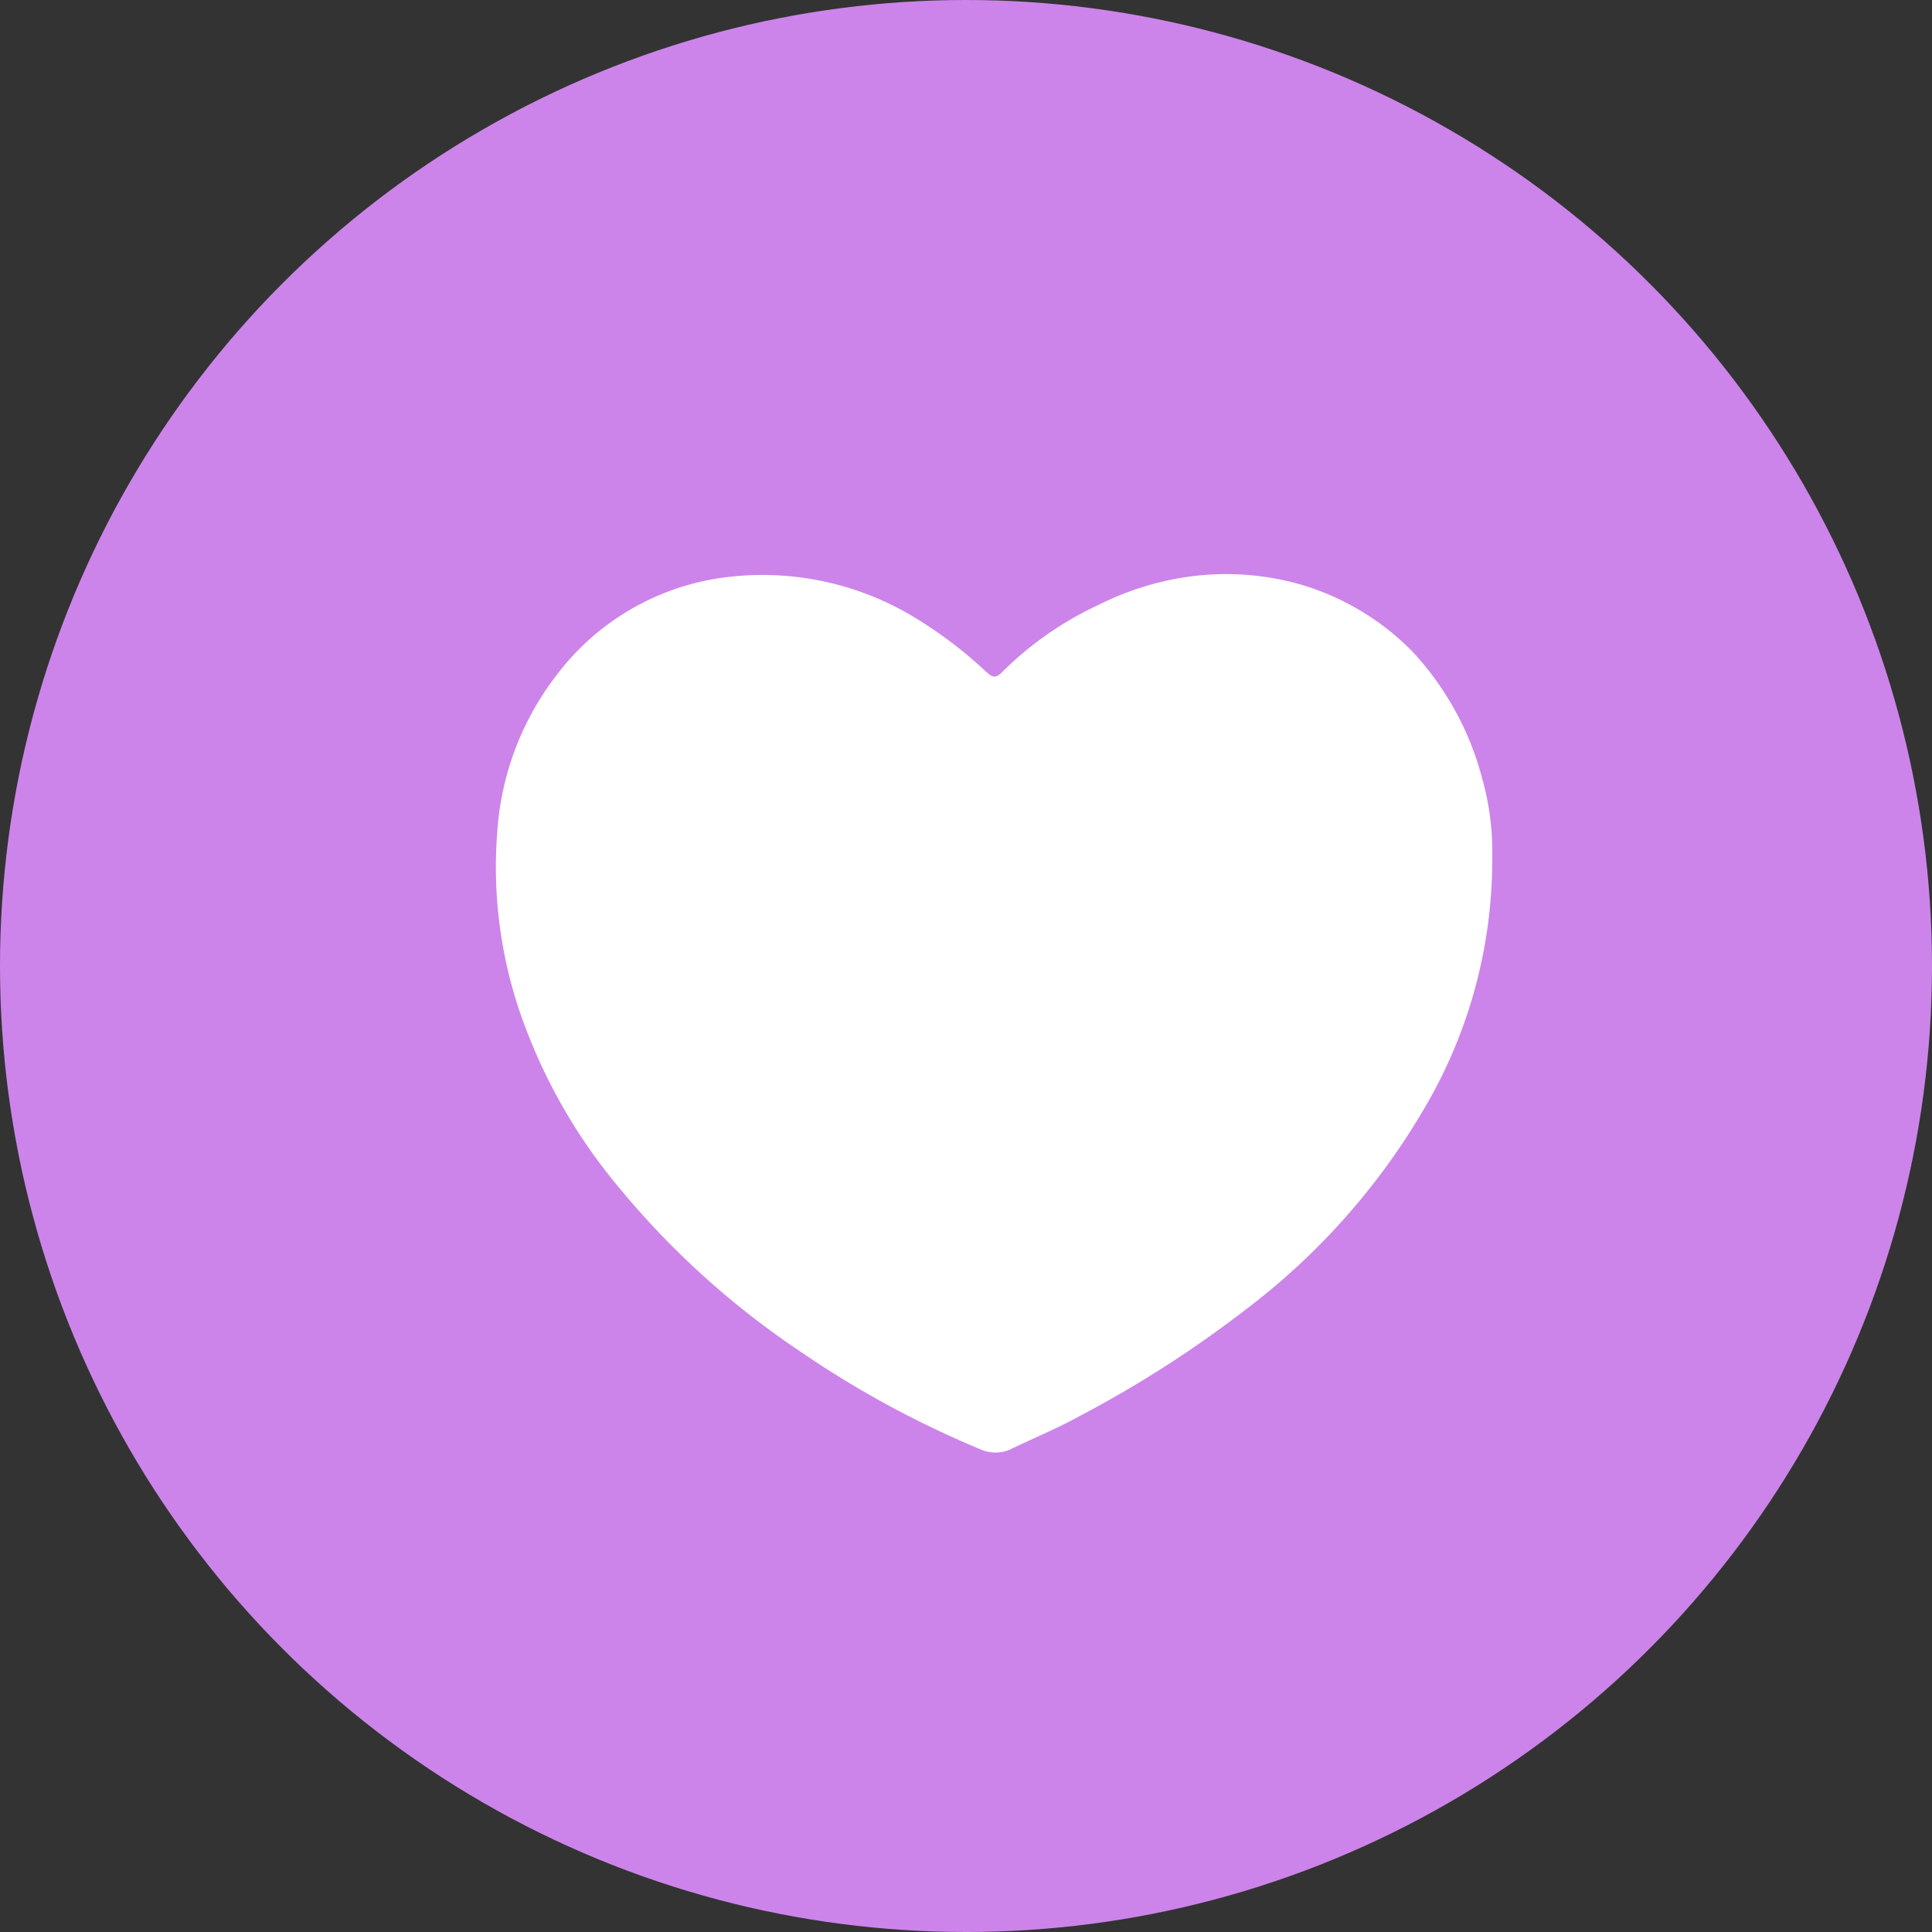 <svg id="Component_2_1" data-name="Component 2 – 1" xmlns="http://www.w3.org/2000/svg" width="27" height="27" viewBox="0 0 27 27">
  <rect x="0" y="0" width="27" height="27" fill="#333333" stroke="none"/>
  <circle id="Ellipse_28" data-name="Ellipse 28" cx="13.5" cy="13.5" r="13.5" fill="#CC84EA"/>
  <g id="JdUFcE" transform="translate(6.923 8.03)">
    <g id="Group_127" data-name="Group 127">
      <path id="Path_64" data-name="Path 64" d="M3924.806,2434.5a6.843,6.843,0,0,1-.837,3.351,9.576,9.576,0,0,1-2.583,2.989,15.936,15.936,0,0,1-2.352,1.511c-.3.166-.626.3-.939.451a.51.51,0,0,1-.449.007,13.864,13.864,0,0,1-2.5-1.357,11.761,11.761,0,0,1-2.677-2.462,7.7,7.7,0,0,1-1.146-2,6.3,6.3,0,0,1-.421-2.815,4.018,4.018,0,0,1,.817-2.167,3.507,3.507,0,0,1,2.265-1.367,4.1,4.1,0,0,1,2.723.53,6.018,6.018,0,0,1,1.037.785c.091.081.134.074.221-.013a4.708,4.708,0,0,1,1.349-.936,4.04,4.04,0,0,1,1.136-.372,3.8,3.8,0,0,1,1.652.084,3.613,3.613,0,0,1,1.594.95,4.138,4.138,0,0,1,.973,1.781A3.706,3.706,0,0,1,3924.806,2434.5Z" transform="translate(-3910.875 -2430.588)" fill="#fff"/>
    </g>
  </g>
</svg>
